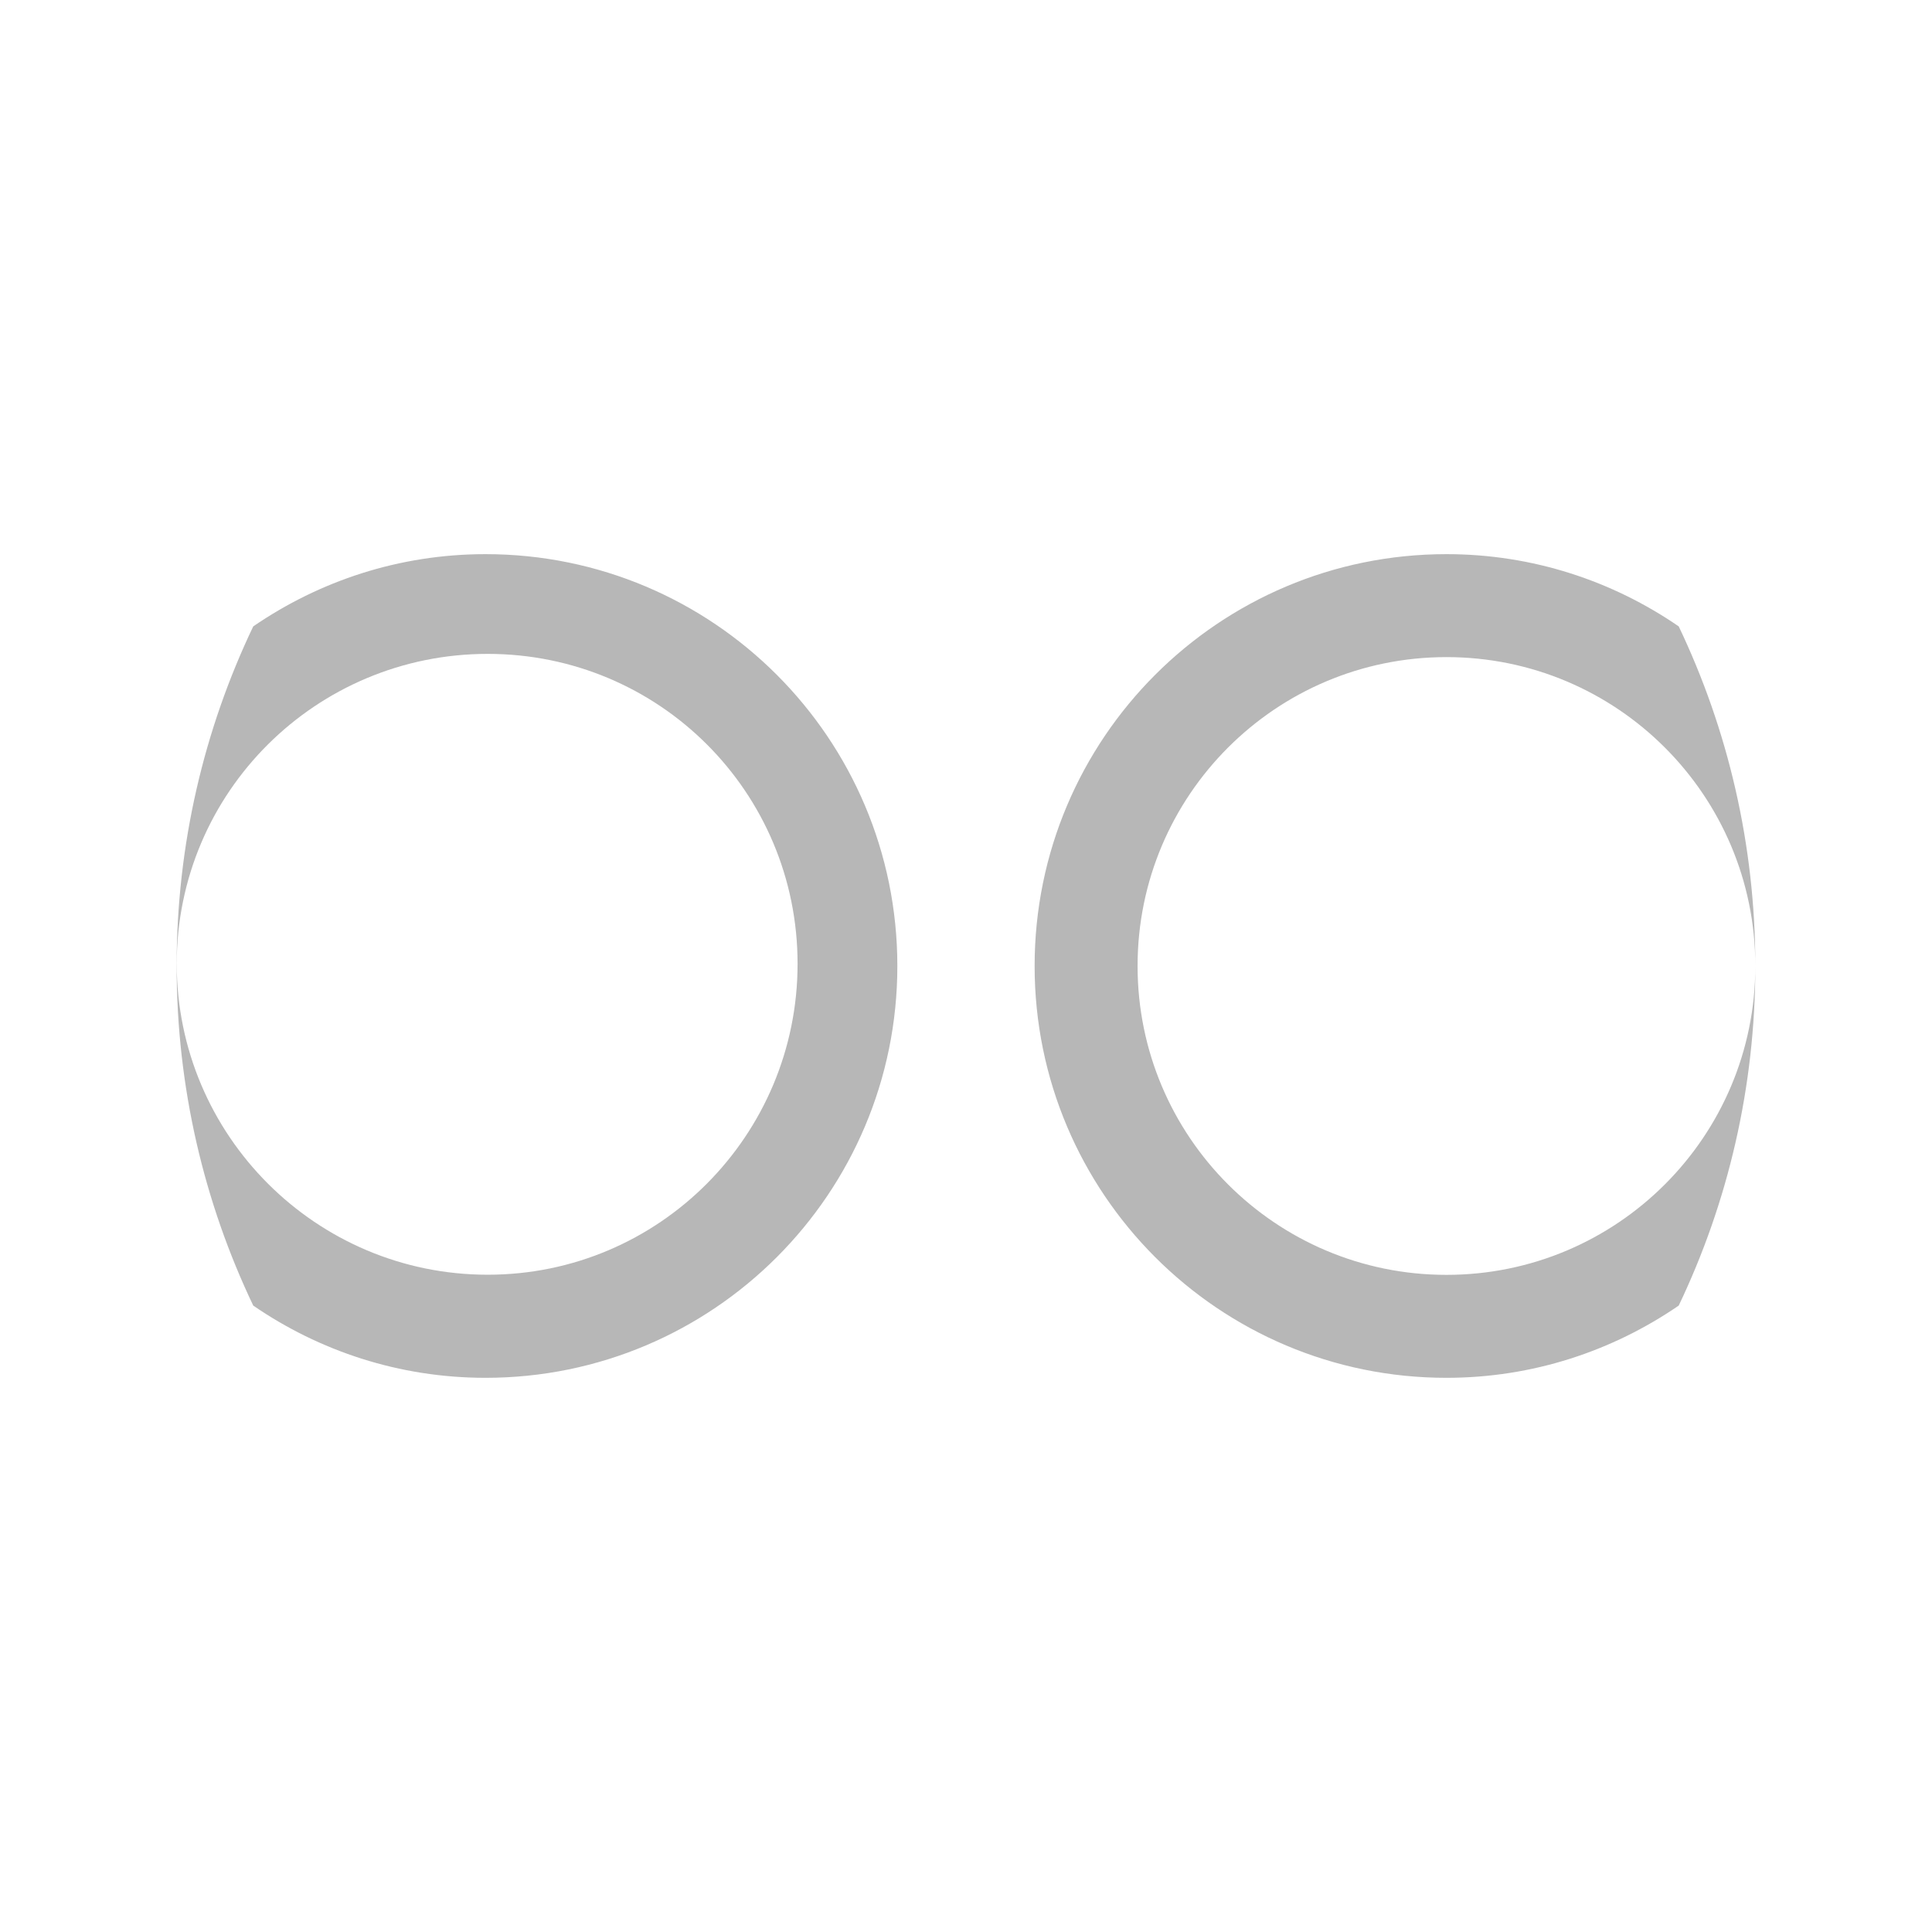 <?xml version="1.0" encoding="UTF-8" standalone="no"?>
<svg
   xmlns:dc="http://purl.org/dc/elements/1.1/"
   xmlns:cc="http://creativecommons.org/ns#"
   xmlns:rdf="http://www.w3.org/1999/02/22-rdf-syntax-ns#"
   xmlns:svg="http://www.w3.org/2000/svg"
   xmlns="http://www.w3.org/2000/svg"
   xmlns:sodipodi="http://sodipodi.sourceforge.net/DTD/sodipodi-0.dtd"
   xmlns:inkscape="http://www.inkscape.org/namespaces/inkscape"
   height="512"
   viewBox="0 0 512 512"
   width="512"
   version="1.1"
   id="svg2"
   inkscape:version="0.91 r13725"
   sodipodi:docname="doublecmd.svg">
  <defs
     id="defs17" />
  <sodipodi:namedview
     pagecolor="#ffffff"
     bordercolor="#666666"
     borderopacity="1"
     objecttolerance="10"
     gridtolerance="10"
     guidetolerance="10"
     inkscape:pageopacity="0"
     inkscape:pageshadow="2"
     inkscape:window-width="1920"
     inkscape:window-height="1022"
     id="namedview15"
     showgrid="false"
     inkscape:zoom="0.46093749"
     inkscape:cx="-169.86059"
     inkscape:cy="812.43468"
     inkscape:window-x="0"
     inkscape:window-y="0"
     inkscape:window-maximized="1"
     inkscape:current-layer="svg2" />
  <g
     id="g4731"
     transform="matrix(9.095,0,0,9.095,37.716,37.716)"
     style="fill:#b7b7b7;fill-opacity:1">
    <path
       d="m 38,12 c -6.629,0 -12,5.371 -12,12 0,6.629 5.371,12 12,12 2.518,0 4.842,-0.784 6.768,-2.105 C 46.199,30.898 47,27.543 47,24 c 0,4.973 -4.03,9 -9,9 -4.973,0 -9,-4.03 -9,-9 0,-4.973 4.03,-9 9,-9 4.973,0 9,4.03 9,9 0,-3.543 -0.802,-6.897 -2.232,-9.895 C 42.843,12.783 40.518,12 38,12 Z"
       style="fill:#b7b7b7;fill-opacity:1"
       id="path25"
       inkscape:connector-curvature="0" />
    <path
       d="M 10,12 C 7.482,12 5.158,12.784 3.232,14.105 1.801,17.102 1,20.457 1,24 1,27.543 1.802,30.897 3.232,33.895 5.157,35.217 7.482,36 10,36 16.629,36 22,30.629 22,24 22,17.371 16.629,12 10,12 Z m 0.063,2.906 c 5,0 9.03,4.03 9.03,9.03 0,4.996 -4.03,9.06 -9.03,9.06 -5,0 -9.06,-4.064 -9.06,-9.06 0,-5 4.062,-9.03 9.06,-9.03 z"
       style="fill:#b7b7b7;fill-opacity:1"
       id="path27"
       inkscape:connector-curvature="0" />
  </g>
</svg>

